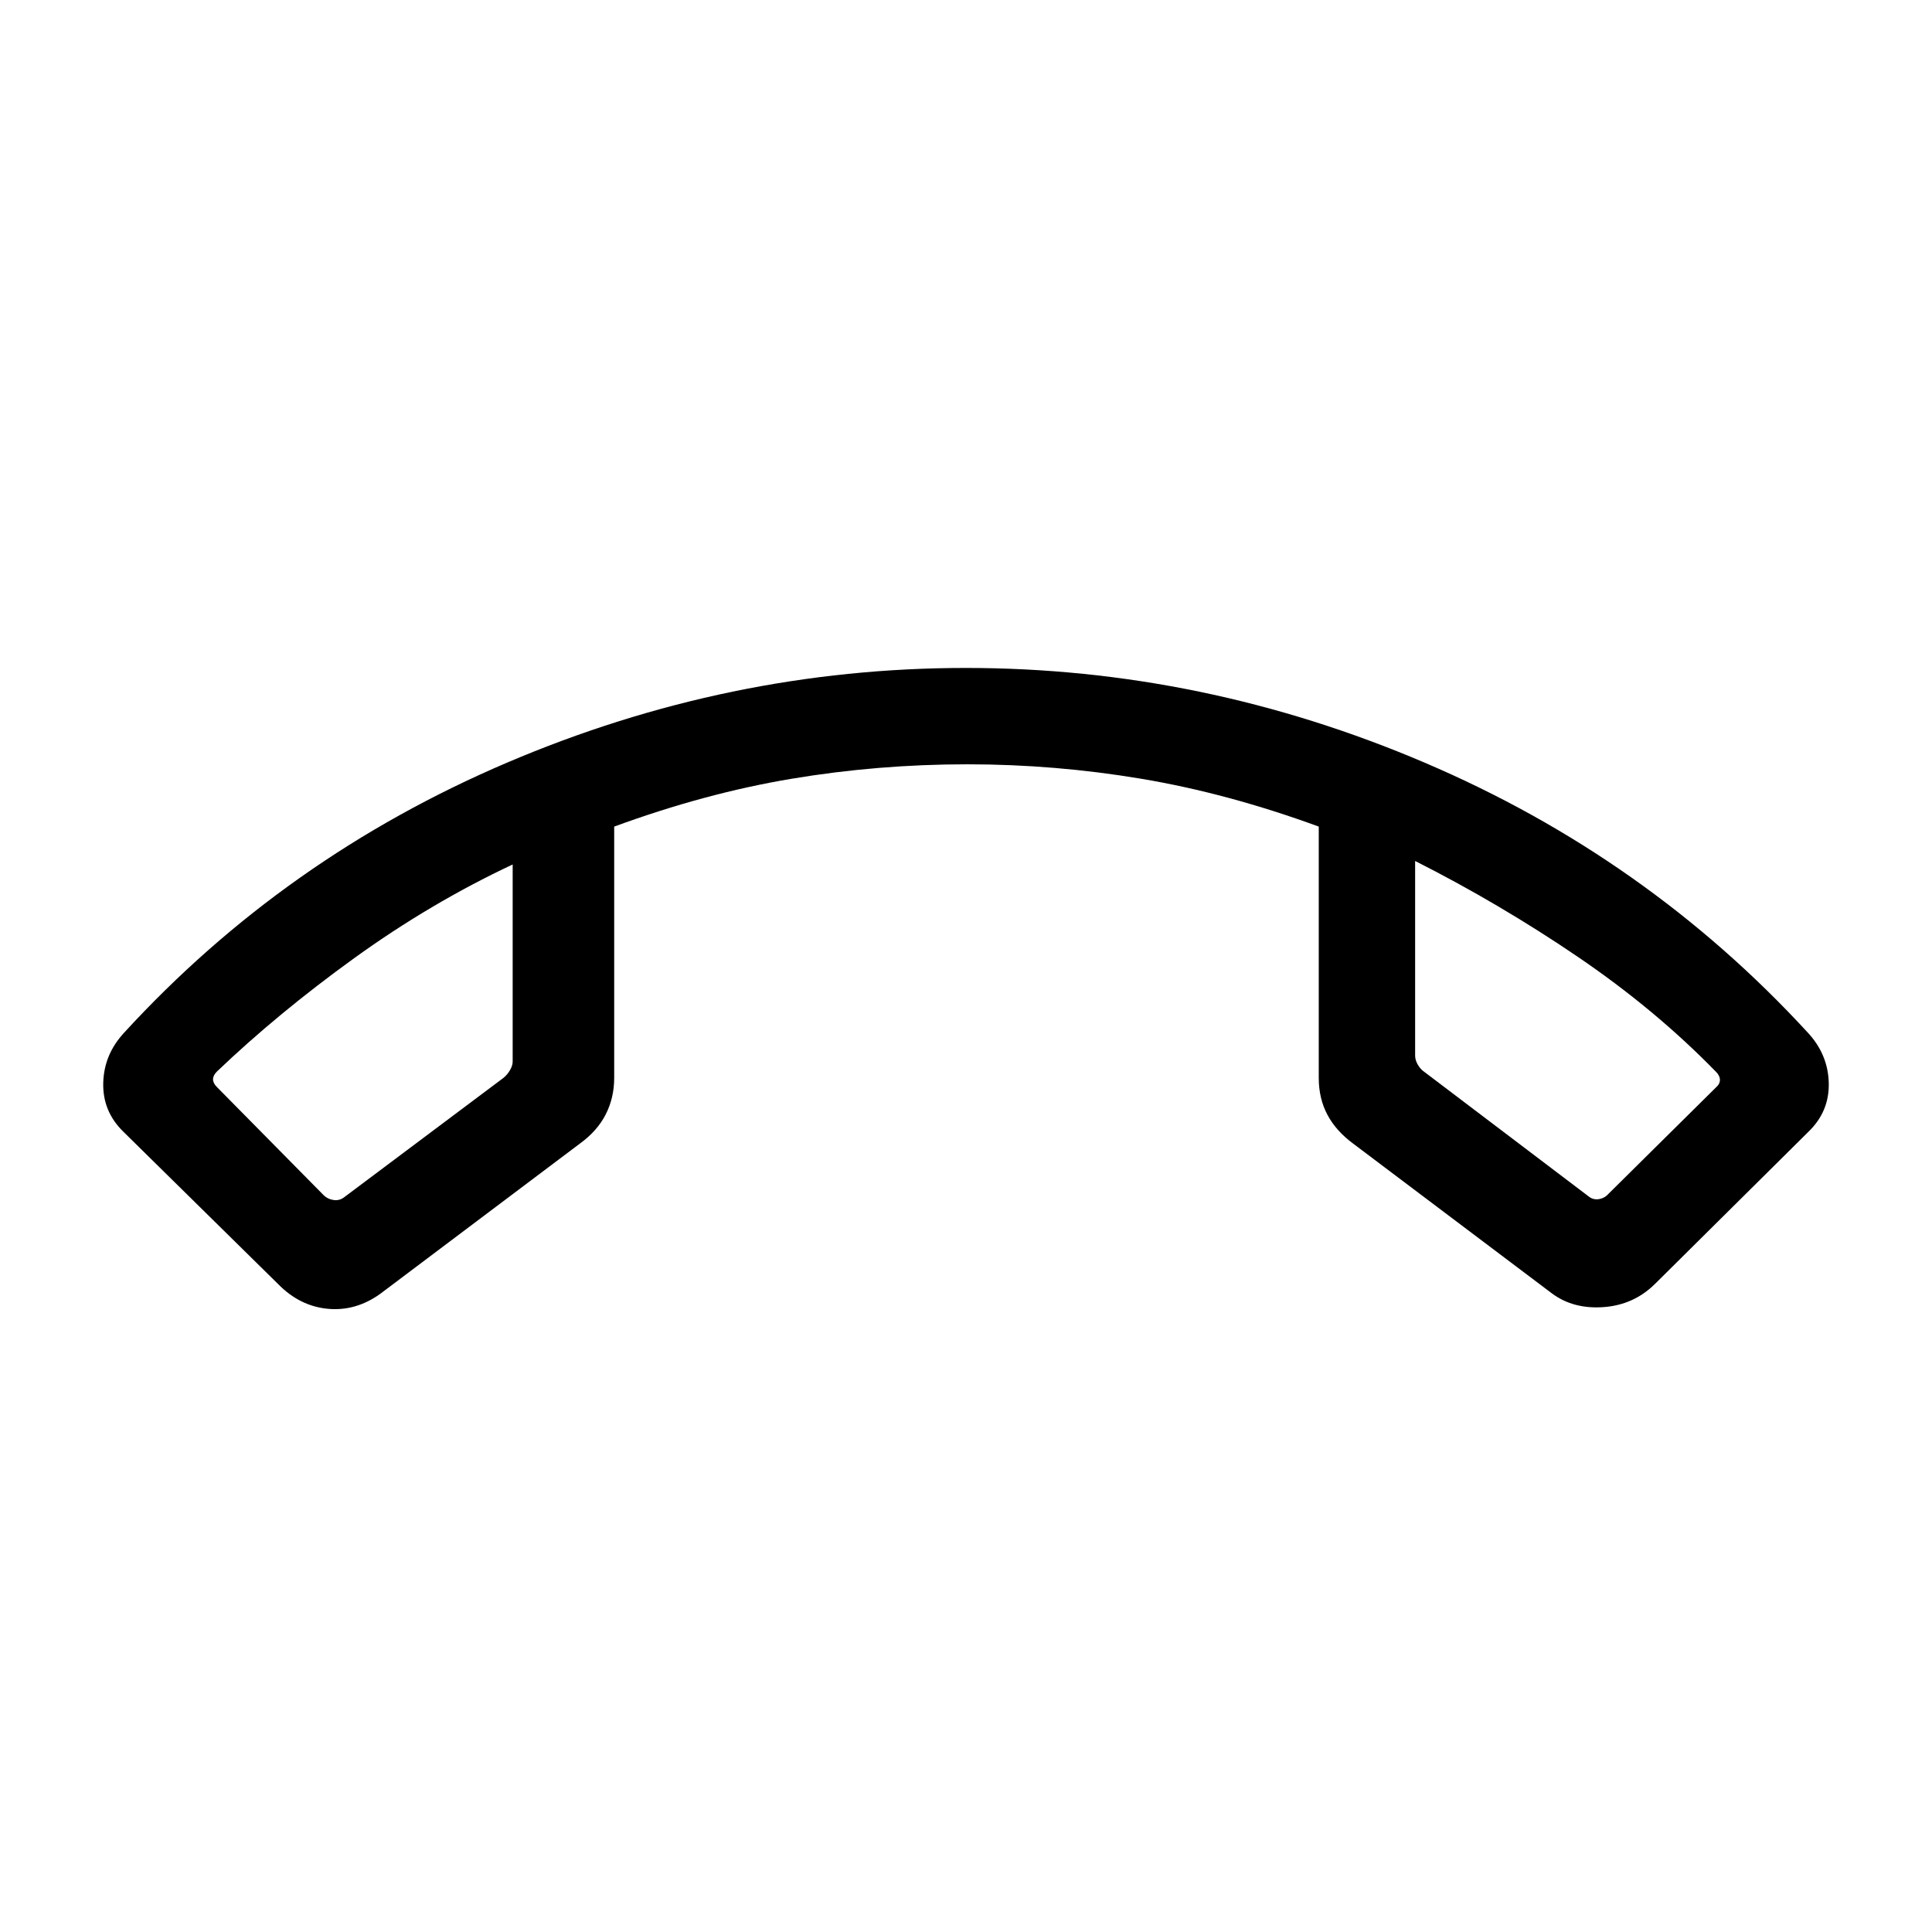 <svg xmlns="http://www.w3.org/2000/svg" height="40" viewBox="0 -960 960 960" width="40"><path d="m138.17-321.98-76.78-75.59Q50.94-407.69 51.3-421.9q.35-14.2 10.46-25.05 79.79-86.99 190.13-134.07 110.34-47.08 228.06-47.08t228 47.08q110.29 47.08 190.29 134.07 10.11 10.85 10.46 25.05.36 14.21-10.16 24.33l-76.23 75.59q-10.53 10.4-25.55 11.48-15.02 1.08-25.64-6.83l-98.72-74.4q-8.54-6.29-12.83-14.37-4.29-8.08-4.29-18.3v-124.87q-45.33-16.59-88.24-23.77-42.9-7.18-86.38-7.18-44.34 0-87.29 7.18t-88.18 23.77v124.9q0 9.81-4.2 18.09-4.21 8.28-12.9 14.56l-99.1 74.58q-12.22 8.79-26.14 7.47-13.92-1.32-24.68-12.31Zm116.57-208.47q-40.88 19.21-78.8 46.6-37.93 27.4-68.16 56.3-1.92 1.92-1.92 3.84 0 1.93 1.92 3.85l53.05 53.75q1.93 1.92 4.81 2.37 2.89.45 5.19-1.22l79.3-59.42q1.92-1.54 3.27-3.85 1.34-2.31 1.34-4.23v-97.99Zm448.43-1.74v96.75q0 2.18 1.34 4.49 1.35 2.31 3.27 3.59l81.45 61.73q2.31 1.93 5.19 1.48 2.89-.45 4.81-2.63l53.46-52.92q1.93-1.67 1.93-3.72 0-2.05-1.93-3.98-30.23-31.04-68.88-57.29-38.66-26.26-80.64-47.5Zm-448.43 1.74Zm448.43-1.74Z"/></svg>
